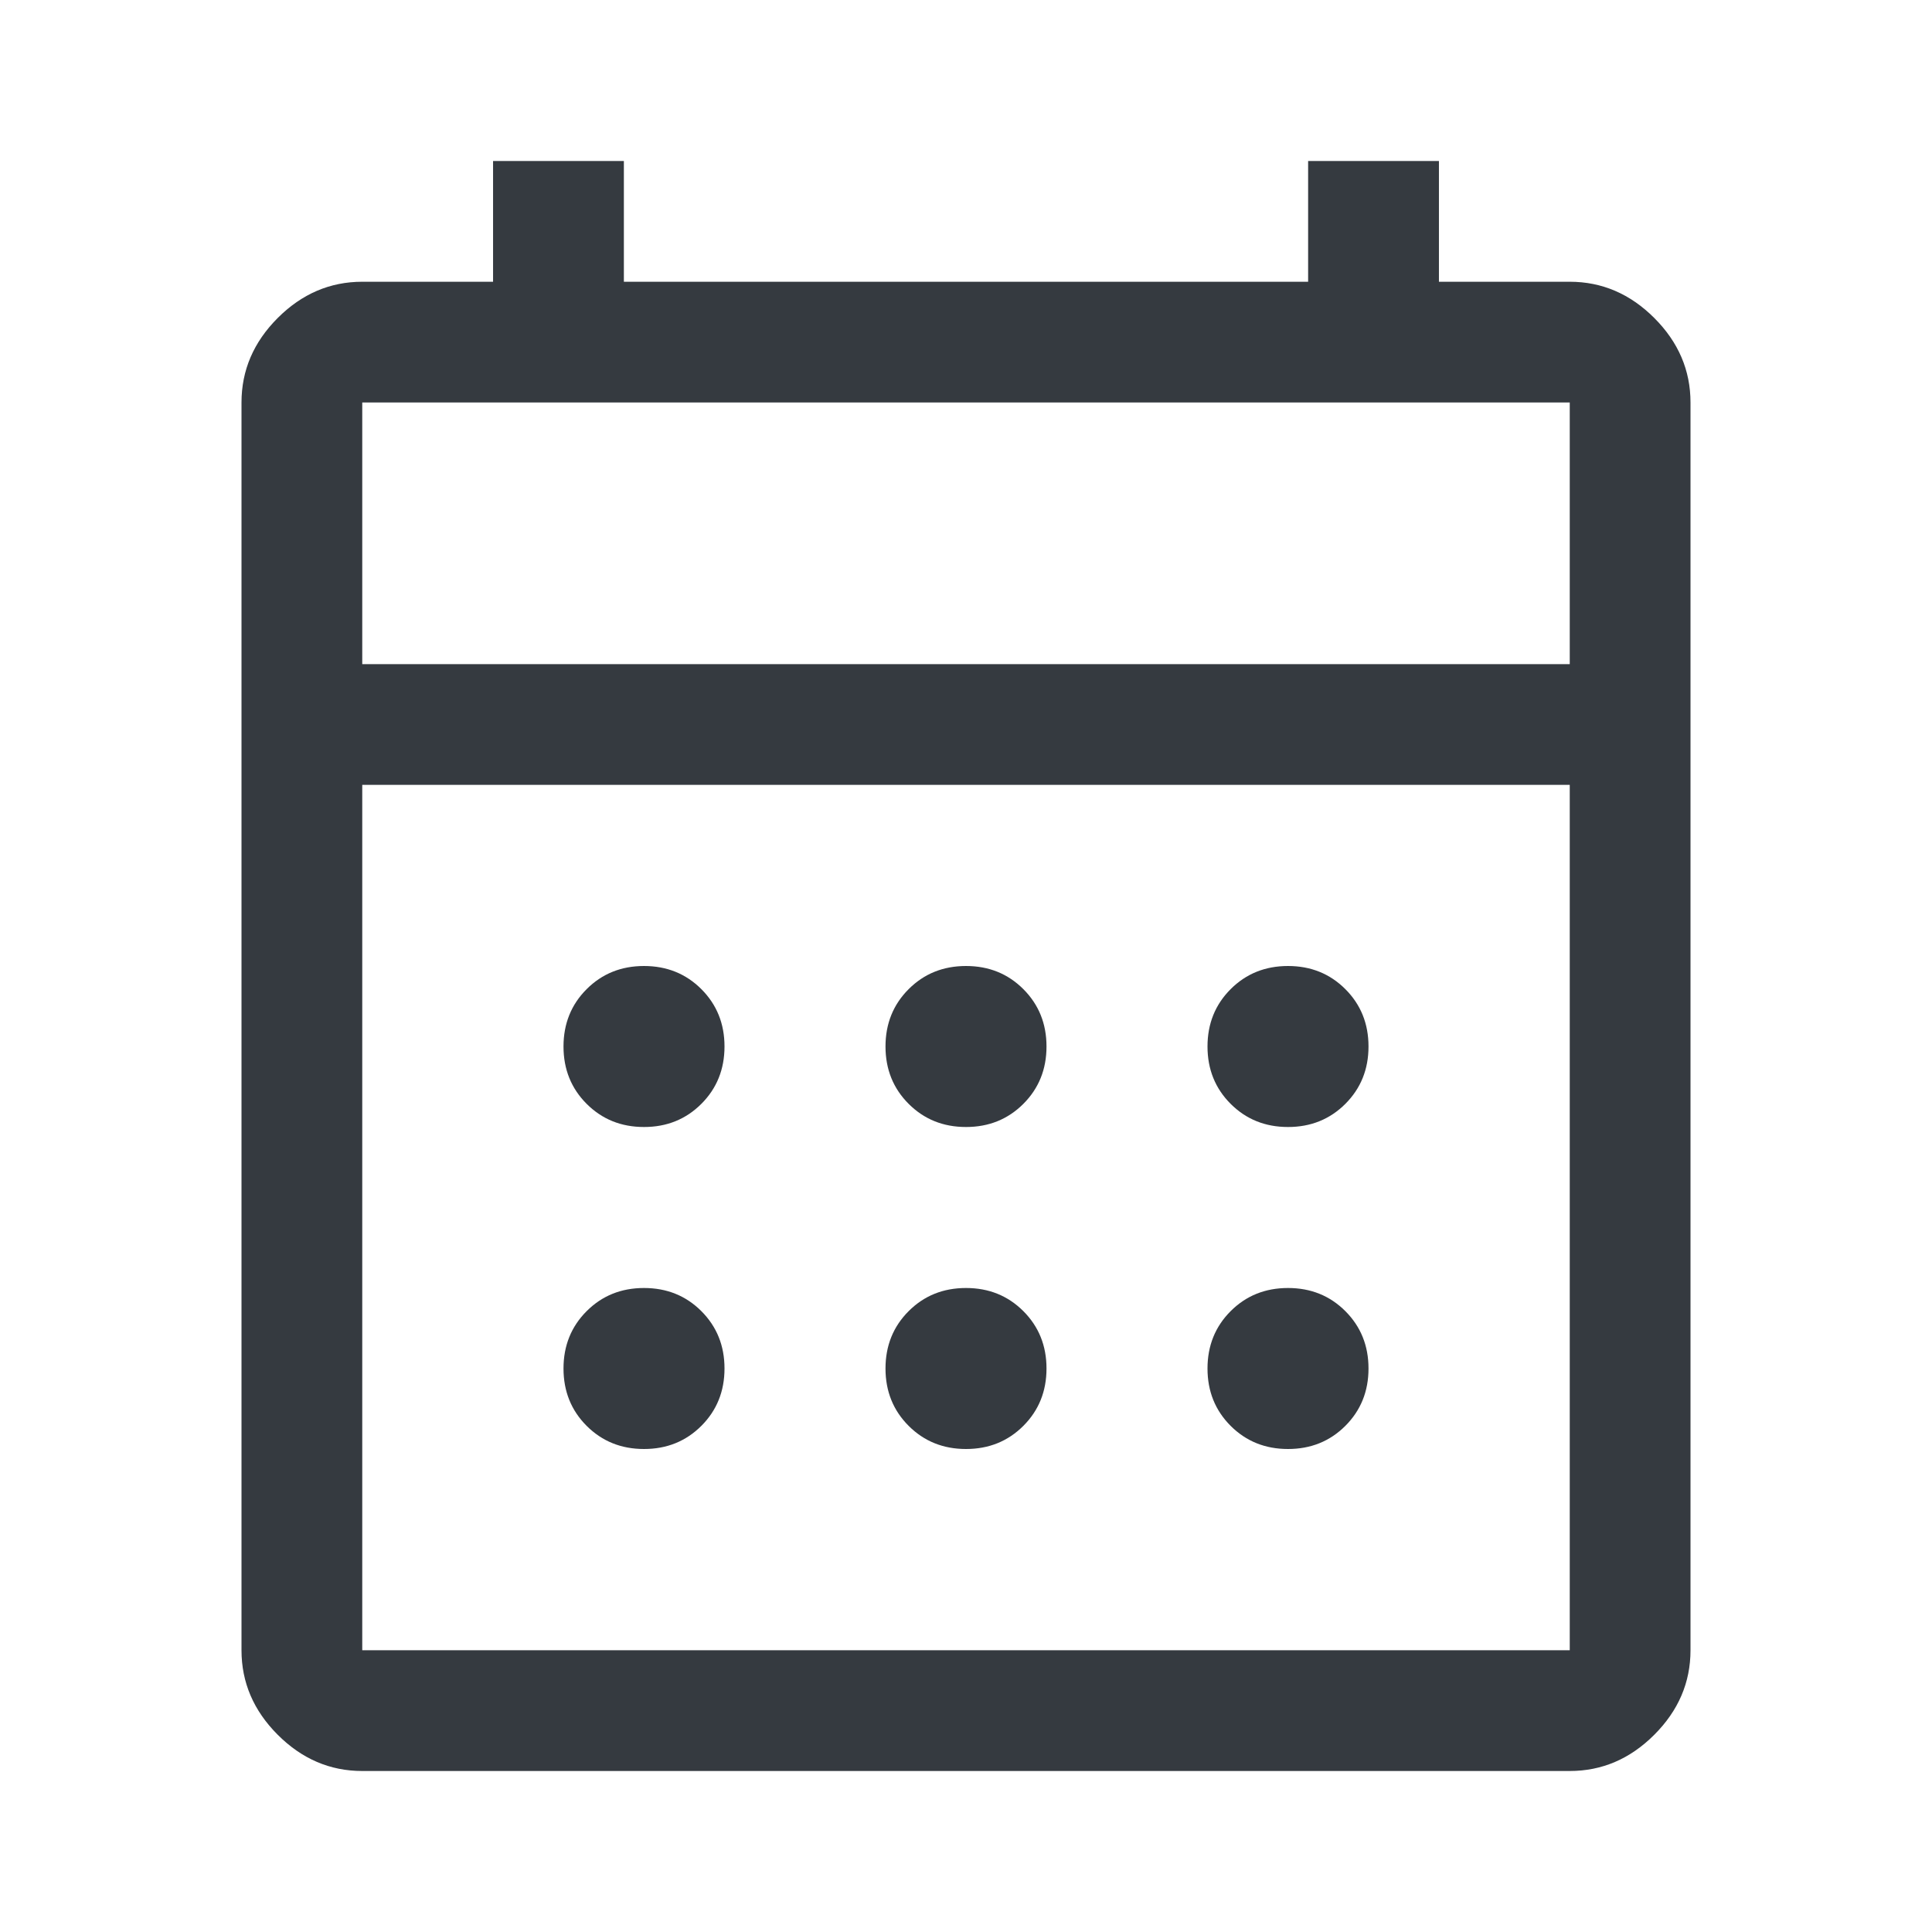 <svg width="48" height="48" viewBox="0 0 48 48" fill="none" xmlns="http://www.w3.org/2000/svg">
    <path d="M9 44c-.8 0-1.5-.3-2.1-.9-.6-.6-.9-1.3-.9-2.1V10c0-.8.3-1.5.9-2.1C7.5 7.3 8.2 7 9 7h3.25V4h3.25v3h17V4h3.25v3H39c.8 0 1.5.3 2.1.9.6.6.9 1.3.9 2.1v31c0 .8-.3 1.5-.9 2.1-.6.6-1.3.9-2.1.9H9zm0-3h30V19.5H9V41zm0-24.5h30V10H9v6.5zM24 28c-.567 0-1.042-.192-1.425-.575C22.192 27.042 22 26.567 22 26c0-.567.192-1.042.575-1.425.383-.383.858-.575 1.425-.575.567 0 1.042.192 1.425.575.383.383.575.858.575 1.425 0 .567-.192 1.042-.575 1.425-.383.383-.858.575-1.425.575zm-8 0c-.567 0-1.042-.192-1.425-.575C14.192 27.042 14 26.567 14 26c0-.567.192-1.042.575-1.425.383-.383.858-.575 1.425-.575.567 0 1.042.192 1.425.575.383.383.575.858.575 1.425 0 .567-.192 1.042-.575 1.425-.383.383-.858.575-1.425.575zm16 0c-.567 0-1.042-.192-1.425-.575C30.192 27.042 30 26.567 30 26c0-.567.192-1.042.575-1.425.383-.383.858-.575 1.425-.575.567 0 1.042.192 1.425.575.383.383.575.858.575 1.425 0 .567-.192 1.042-.575 1.425-.383.383-.858.575-1.425.575zm-8 8c-.567 0-1.042-.192-1.425-.575C22.192 35.042 22 34.567 22 34c0-.567.192-1.042.575-1.425.383-.383.858-.575 1.425-.575.567 0 1.042.192 1.425.575.383.383.575.858.575 1.425 0 .567-.192 1.042-.575 1.425-.383.383-.858.575-1.425.575zm-8 0c-.567 0-1.042-.192-1.425-.575C14.192 35.042 14 34.567 14 34c0-.567.192-1.042.575-1.425.383-.383.858-.575 1.425-.575.567 0 1.042.192 1.425.575.383.383.575.858.575 1.425 0 .567-.192 1.042-.575 1.425-.383.383-.858.575-1.425.575zm16 0c-.567 0-1.042-.192-1.425-.575C30.192 35.042 30 34.567 30 34c0-.567.192-1.042.575-1.425.383-.383.858-.575 1.425-.575.567 0 1.042.192 1.425.575.383.383.575.858.575 1.425 0 .567-.192 1.042-.575 1.425-.383.383-.858.575-1.425.575z" fill="#353A40"/>
</svg>
